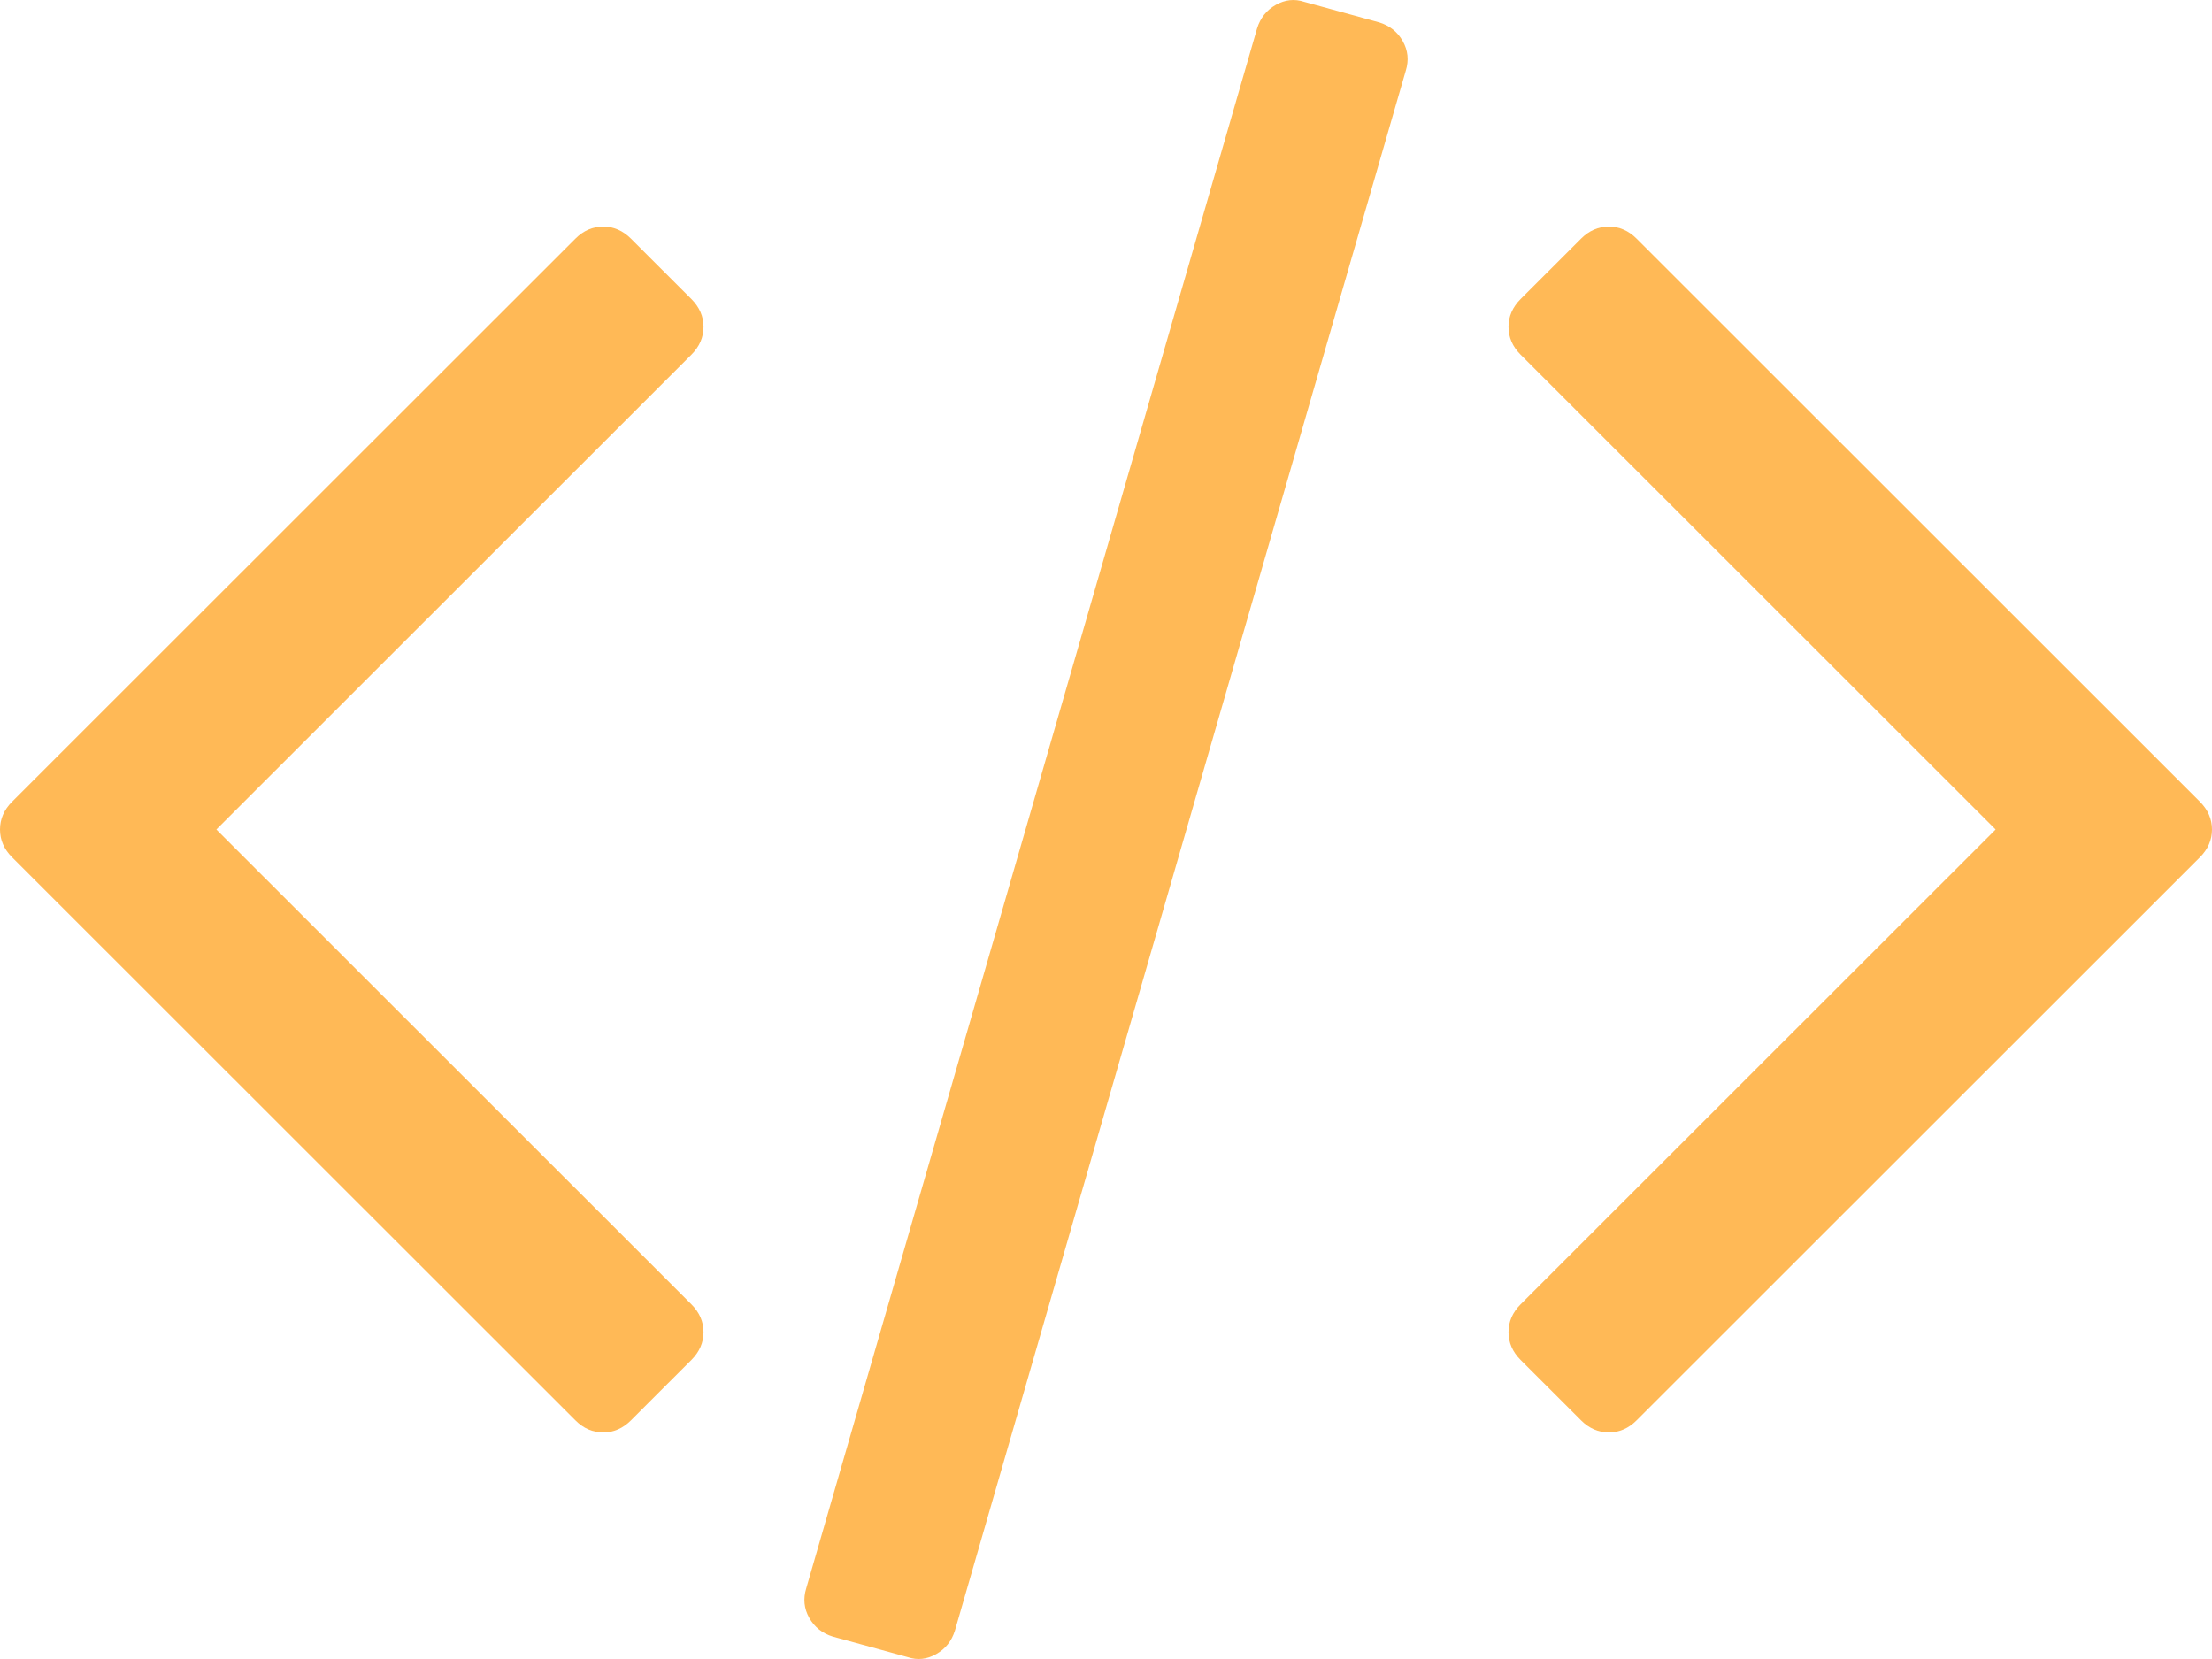 <svg width="60" height="45" viewBox="0 0 60 45" fill="none" xmlns="http://www.w3.org/2000/svg">
<path d="M18.754 36.888L17.115 38.526C16.896 38.745 16.645 38.854 16.361 38.854C16.076 38.854 15.825 38.745 15.607 38.526L0.328 23.254C0.109 23.035 0 22.784 0 22.5C0 22.216 0.109 21.965 0.328 21.746L15.607 6.474C15.825 6.255 16.076 6.146 16.361 6.146C16.645 6.146 16.896 6.255 17.115 6.474L18.754 8.112C18.973 8.331 19.082 8.582 19.082 8.866C19.082 9.15 18.973 9.401 18.754 9.62L5.869 22.5L18.754 35.38C18.973 35.599 19.082 35.85 19.082 36.134C19.082 36.418 18.973 36.669 18.754 36.888ZM38.131 1.918L25.902 44.229C25.814 44.513 25.645 44.726 25.393 44.868C25.142 45.01 24.885 45.038 24.623 44.95L22.59 44.393C22.306 44.306 22.093 44.136 21.951 43.885C21.809 43.634 21.781 43.366 21.869 43.082L34.098 0.771C34.186 0.487 34.355 0.274 34.607 0.132C34.858 -0.01 35.115 -0.037 35.377 0.05L37.41 0.607C37.694 0.694 37.907 0.864 38.049 1.115C38.191 1.366 38.219 1.634 38.131 1.918ZM59.672 23.254L44.393 38.526C44.175 38.745 43.923 38.854 43.639 38.854C43.355 38.854 43.104 38.745 42.885 38.526L41.246 36.888C41.027 36.669 40.918 36.418 40.918 36.134C40.918 35.85 41.027 35.599 41.246 35.38L54.131 22.5L41.246 9.62C41.027 9.401 40.918 9.15 40.918 8.866C40.918 8.582 41.027 8.331 41.246 8.112L42.885 6.474C43.104 6.255 43.355 6.146 43.639 6.146C43.923 6.146 44.175 6.255 44.393 6.474L59.672 21.746C59.891 21.965 60 22.216 60 22.5C60 22.784 59.891 23.035 59.672 23.254Z" fill="#FFB956"/>
</svg>
